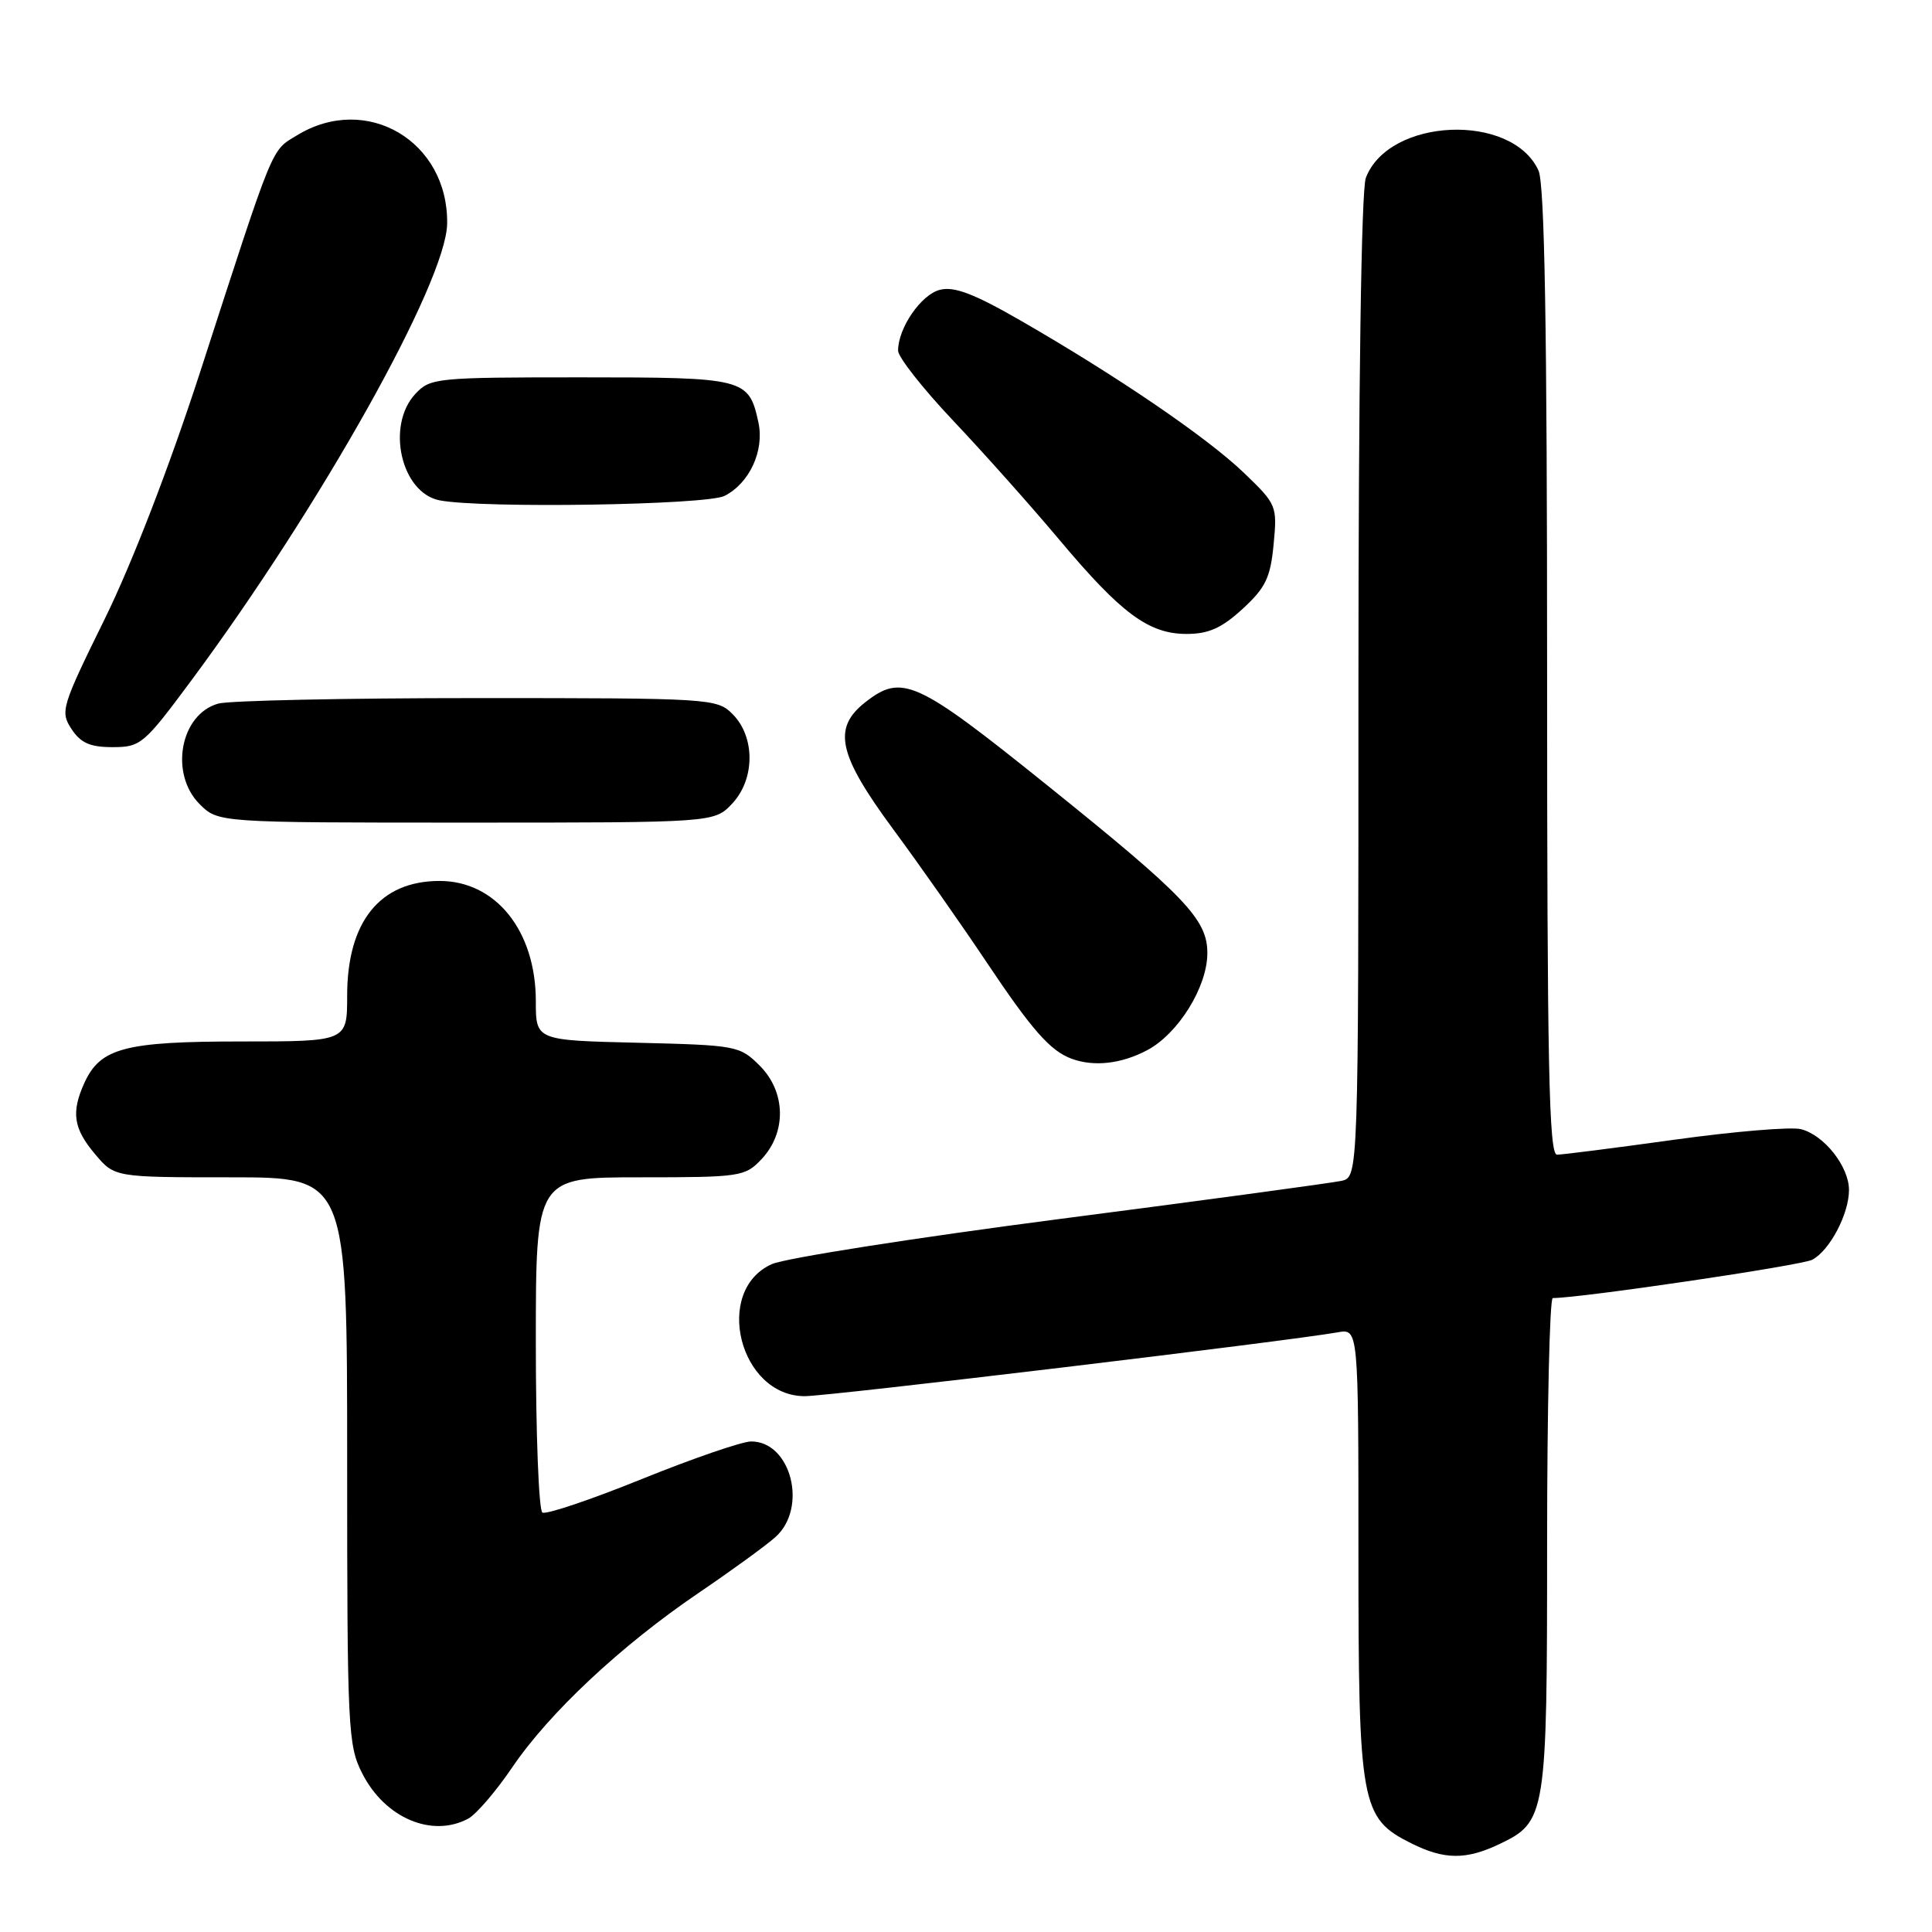 <?xml version="1.0" encoding="UTF-8" standalone="no"?>
<!DOCTYPE svg PUBLIC "-//W3C//DTD SVG 1.1//EN" "http://www.w3.org/Graphics/SVG/1.1/DTD/svg11.dtd" >
<svg xmlns="http://www.w3.org/2000/svg" xmlns:xlink="http://www.w3.org/1999/xlink" version="1.1" viewBox="0 0 256 256">
 <g >
 <path fill="currentColor"
d=" M 198.64 244.37 C 204.88 241.40 205.00 240.67 205.00 204.55 C 205.00 186.65 205.34 172.00 205.75 172.00 C 209.53 171.99 238.73 167.68 240.14 166.92 C 242.46 165.68 245.00 160.85 245.00 157.68 C 245.00 154.57 241.70 150.39 238.63 149.62 C 237.31 149.29 229.80 149.92 221.93 151.01 C 214.06 152.10 207.03 153.00 206.31 153.00 C 205.24 153.00 205.00 141.13 205.00 89.05 C 205.00 43.35 204.67 24.38 203.86 22.60 C 200.35 14.89 184.01 15.59 180.98 23.57 C 180.38 25.14 180.00 51.30 180.00 91.05 C 180.00 155.96 180.00 155.96 177.75 156.47 C 176.51 156.74 159.75 159.02 140.50 161.51 C 121.25 164.01 104.05 166.71 102.28 167.50 C 94.47 170.99 97.97 185.00 106.64 185.00 C 109.86 185.00 170.62 177.72 177.25 176.54 C 180.00 176.05 180.00 176.05 180.00 205.78 C 180.00 239.20 180.31 240.91 187.00 244.25 C 191.36 246.43 194.24 246.46 198.64 244.37 Z  M 62.04 240.98 C 63.10 240.41 65.72 237.36 67.87 234.19 C 72.79 226.94 82.27 218.07 92.54 211.09 C 96.92 208.12 101.51 204.78 102.75 203.67 C 107.07 199.80 104.83 191.00 99.53 191.00 C 98.34 191.00 91.82 193.24 85.05 195.98 C 78.28 198.72 72.35 200.72 71.87 200.42 C 71.39 200.12 71.00 190.01 71.00 177.94 C 71.00 156.00 71.00 156.00 84.83 156.00 C 98.15 156.00 98.73 155.91 100.92 153.58 C 104.24 150.05 104.14 144.69 100.68 141.22 C 98.03 138.57 97.62 138.49 84.48 138.17 C 71.00 137.85 71.00 137.85 71.00 132.67 C 71.00 123.35 65.70 116.73 58.25 116.73 C 50.34 116.73 46.00 122.12 46.00 131.95 C 46.00 138.00 46.00 138.00 31.95 138.00 C 16.55 138.00 13.30 138.86 11.19 143.47 C 9.41 147.39 9.72 149.52 12.59 152.92 C 15.18 156.00 15.18 156.00 30.59 156.00 C 46.00 156.00 46.00 156.00 46.00 193.54 C 46.00 229.14 46.10 231.28 48.01 235.01 C 51.01 240.90 57.24 243.55 62.04 240.98 Z  M 152.02 139.15 C 156.13 136.96 159.96 130.79 159.98 126.33 C 160.01 121.84 157.11 118.80 138.62 103.94 C 121.39 90.09 119.51 89.24 114.63 93.07 C 110.28 96.50 111.06 99.99 118.36 109.89 C 121.86 114.62 127.42 122.55 130.73 127.50 C 136.74 136.49 139.17 139.25 142.00 140.29 C 144.97 141.38 148.59 140.97 152.02 139.15 Z  M 97.02 106.48 C 100.06 103.24 100.08 97.64 97.07 94.62 C 94.99 92.55 94.23 92.50 63.22 92.50 C 45.78 92.50 30.34 92.83 28.92 93.23 C 23.88 94.64 22.43 102.52 26.45 106.55 C 28.91 109.00 28.91 109.00 61.78 109.00 C 94.65 109.00 94.65 109.00 97.02 106.48 Z  M 25.29 90.25 C 42.44 67.14 59.13 37.35 59.25 29.64 C 59.41 18.70 48.56 12.31 39.37 17.92 C 35.88 20.05 36.44 18.66 26.56 49.17 C 22.45 61.83 17.54 74.55 13.88 82.01 C 8.15 93.66 7.96 94.29 9.47 96.59 C 10.69 98.45 11.93 99.00 14.92 99.00 C 18.63 99.00 19.07 98.63 25.29 90.25 Z  M 164.64 80.69 C 167.69 77.89 168.34 76.56 168.76 72.14 C 169.25 67.01 169.18 66.83 164.79 62.62 C 159.89 57.93 148.07 49.87 135.28 42.50 C 129.08 38.93 126.45 37.92 124.55 38.40 C 122.06 39.02 119.00 43.46 119.00 46.46 C 119.00 47.32 122.29 51.50 126.32 55.76 C 130.35 60.02 136.66 67.10 140.35 71.50 C 148.58 81.31 152.21 84.00 157.24 84.00 C 160.14 84.00 161.88 83.22 164.64 80.69 Z  M 96.00 65.71 C 99.32 64.03 101.31 59.70 100.49 55.95 C 99.21 50.12 98.72 50.00 76.97 50.00 C 57.79 50.00 57.00 50.08 55.04 52.19 C 51.12 56.40 53.15 65.31 58.26 66.30 C 63.91 67.39 93.60 66.92 96.00 65.71 Z "/>
</g>
</svg>